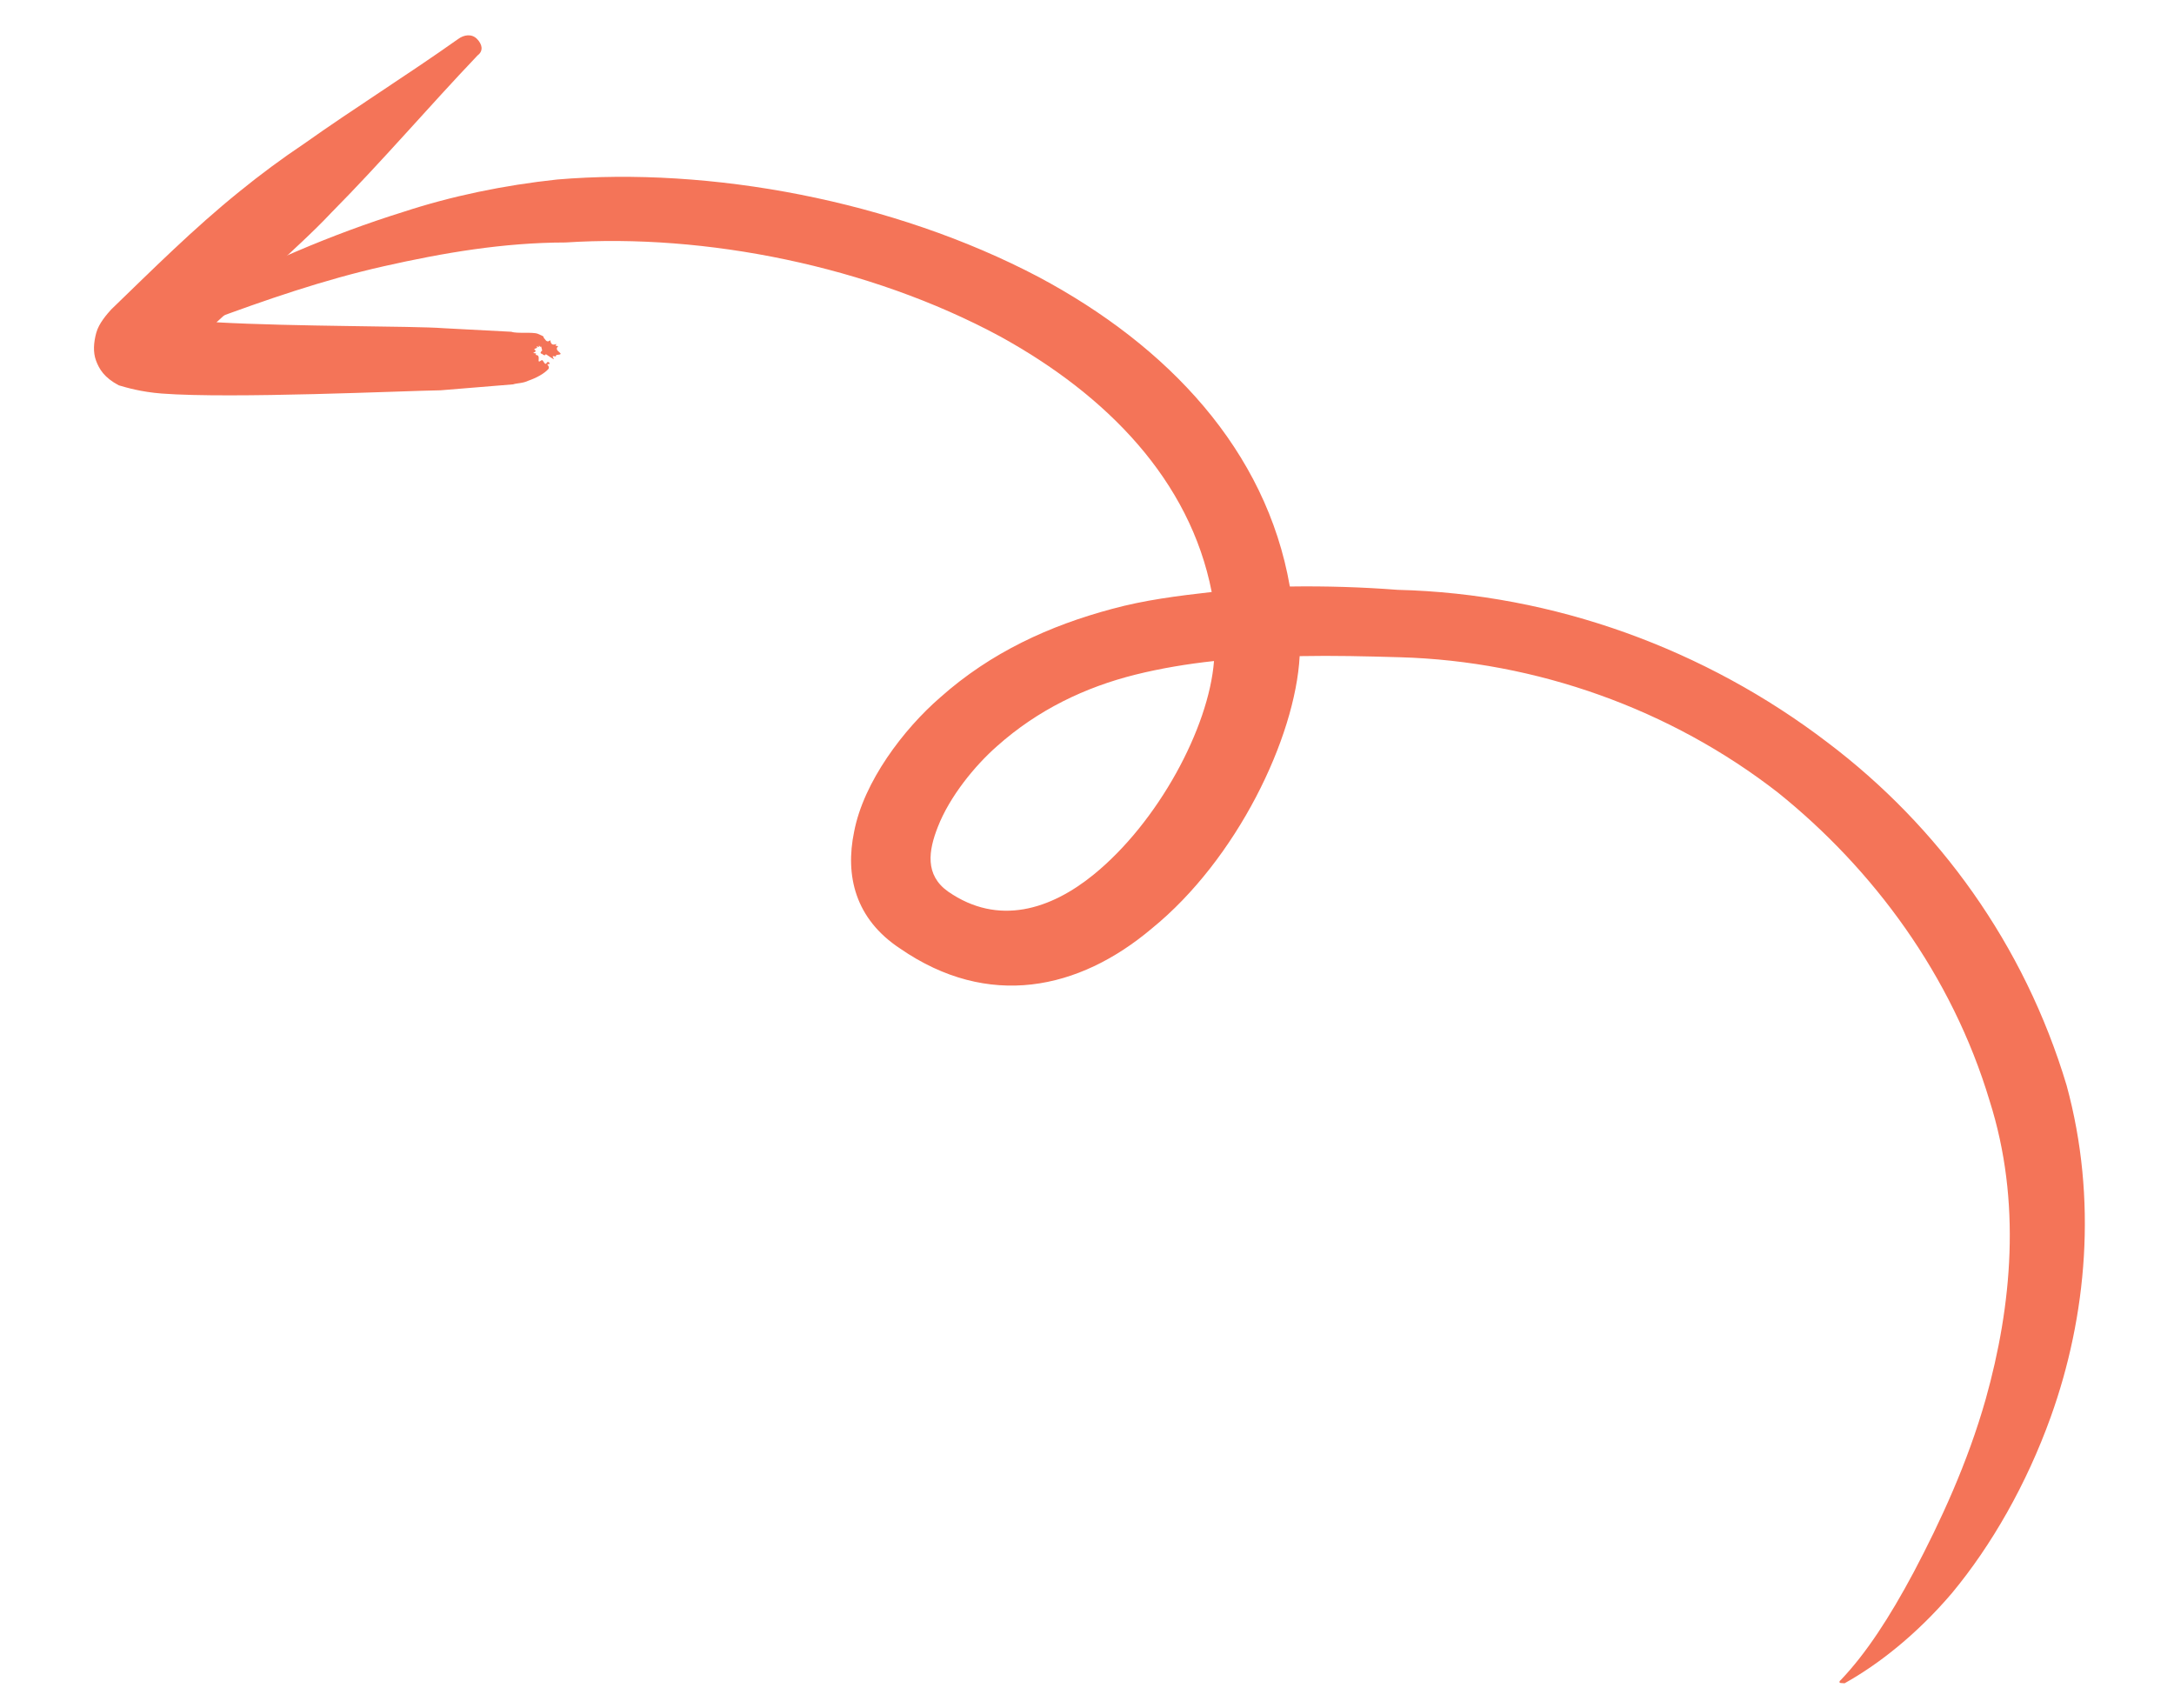 <svg width="112" height="88" viewBox="0 0 112 88" fill="none" xmlns="http://www.w3.org/2000/svg">
<g id="Group">
<path id="Vector" fill-rule="evenodd" clip-rule="evenodd" d="M66.45 30.214C65.23 23.194 60.173 17.823 53.513 14.272C46.004 10.319 36.568 8.583 28.706 9.247C25.949 9.543 23.27 10.098 20.766 10.92C17.065 12.073 13.429 13.652 9.968 15.499C9.664 15.645 9.535 16.057 9.71 16.324C9.884 16.591 10.363 16.712 10.668 16.566C13.682 15.446 16.691 14.409 19.771 13.716C22.851 13.023 25.918 12.497 29.141 12.491C36.304 12.025 44.77 13.687 51.521 17.33C57.049 20.371 61.303 24.752 62.425 30.497C60.652 30.699 58.976 30.908 57.281 31.37C54.091 32.224 51.056 33.596 48.437 35.929C46.554 37.559 44.491 40.273 44.001 42.854C43.536 45.099 44.048 47.334 46.372 48.864C50.916 51.999 55.582 51.005 59.34 47.83C63.713 44.279 66.732 38.006 66.956 33.8C68.716 33.766 70.373 33.808 72.127 33.858C79.142 34.057 86.08 36.532 91.609 40.84C96.484 44.761 100.557 50.226 102.501 56.709C104.154 61.904 103.645 67.271 102.302 72.067C101.365 75.374 99.962 78.392 98.591 80.99C97.337 83.344 96.121 85.193 94.847 86.531C94.744 86.608 94.737 86.692 94.834 86.7C94.931 86.707 95.029 86.714 95.029 86.714C96.762 85.749 98.735 84.211 100.559 82.07C102.603 79.608 104.407 76.452 105.648 72.999C107.509 67.82 108.069 61.782 106.468 55.915C104.29 48.653 99.873 42.571 94.151 38.248C87.878 33.459 80.091 30.582 72.002 30.385C70.158 30.244 68.307 30.187 66.45 30.214ZM62.543 34.053C61.165 34.201 59.78 34.433 58.486 34.756C55.898 35.403 53.465 36.568 51.369 38.435C50.218 39.445 48.925 41.035 48.317 42.593C47.832 43.823 47.639 45.075 48.843 45.928C51.439 47.731 54.143 46.84 56.33 45.065C59.661 42.364 62.279 37.496 62.543 34.053Z" fill="#F47458"/>
<path id="Vector_2" fill-rule="evenodd" clip-rule="evenodd" d="M11.153 16.603C12.097 15.746 13.041 14.889 13.889 14.025C14.943 13.008 16.095 11.998 17.052 10.973C19.697 8.304 22.058 5.528 24.606 2.852C24.917 2.622 24.845 2.279 24.573 2.004C24.302 1.73 23.907 1.784 23.596 2.014C21.015 3.844 18.246 5.574 15.665 7.404C14.533 8.162 13.395 9.004 12.353 9.853C9.96 11.782 7.845 13.9 5.736 15.935C5.522 16.172 5.096 16.646 4.96 17.142C4.824 17.639 4.786 18.143 4.948 18.578C5.11 19.012 5.369 19.454 6.12 19.85C6.502 19.963 7.265 20.191 8.333 20.273C11.925 20.548 20.842 20.133 22.699 20.106L26.433 19.8C26.634 19.731 26.925 19.754 27.229 19.608C27.63 19.47 28.038 19.248 28.251 19.011C28.361 18.85 28.076 18.744 28.27 18.759C28.367 18.766 28.283 18.591 28.18 18.667C28.063 18.912 27.998 18.484 27.895 18.561C27.584 18.791 27.914 18.309 27.623 18.287C27.526 18.279 27.726 18.21 27.532 18.195C27.338 18.18 27.733 18.126 27.545 18.027C27.454 17.936 27.746 17.958 27.655 17.867C27.564 17.775 27.843 17.966 27.759 17.79C27.668 17.699 27.849 17.882 27.849 17.882C27.849 17.882 27.862 17.714 27.933 18.057C27.83 18.134 27.823 18.218 27.921 18.225C28.011 18.316 28.108 18.324 28.115 18.24C28.95 18.811 28.212 18.247 28.594 18.361C28.691 18.368 28.6 18.277 28.697 18.285C29.189 18.238 28.516 18.102 28.729 17.865C28.833 17.788 28.535 17.85 28.639 17.773C28.748 17.613 28.432 17.926 28.36 17.583C28.373 17.415 28.25 17.744 28.076 17.477C27.894 17.294 28.179 17.4 27.706 17.195C27.422 17.089 26.632 17.197 26.347 17.091L22.846 16.907C21.293 16.788 15.236 16.831 11.153 16.603Z" fill="#F47458"/>
</g>
</svg>
